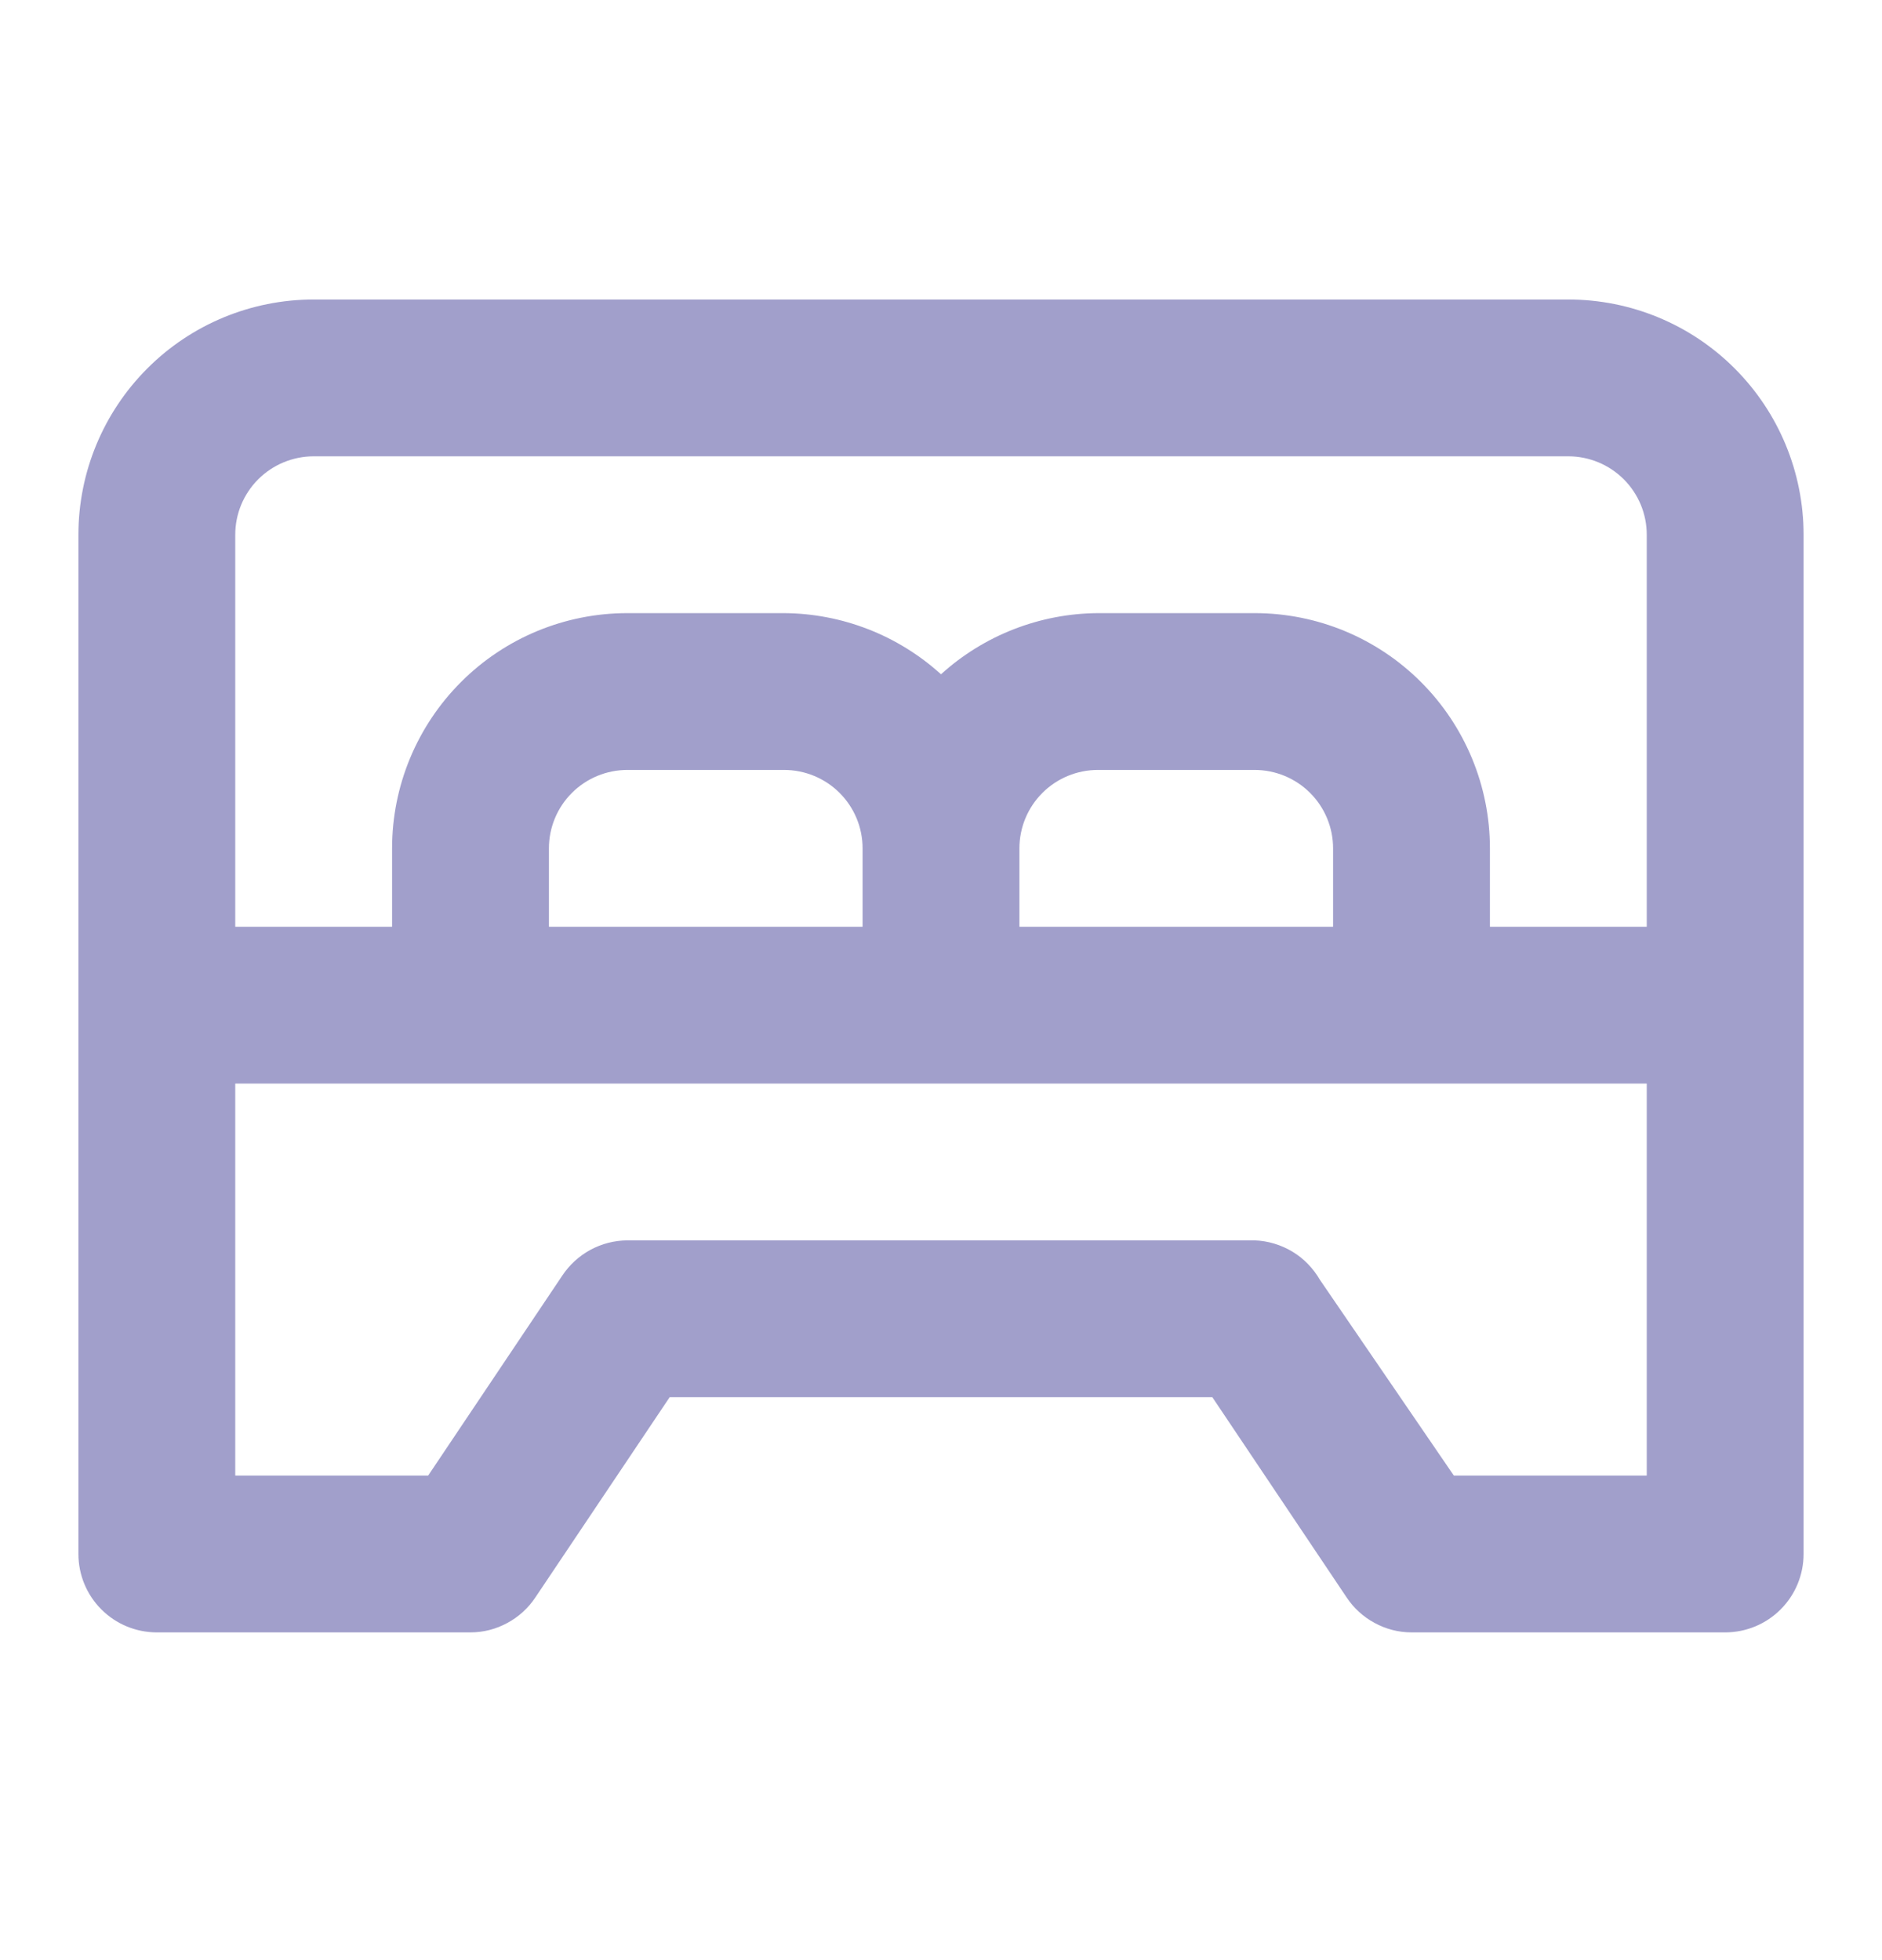 <svg width="24" height="25" viewBox="0 0 24 25" fill="none" xmlns="http://www.w3.org/2000/svg">
<path d="M20 3.82H4C3.204 3.82 2.441 4.136 1.879 4.699C1.316 5.262 1 6.025 1 6.82V19.82C1 20.085 1.105 20.34 1.293 20.527C1.48 20.715 1.735 20.82 2 20.82H6C6.165 20.82 6.327 20.778 6.471 20.699C6.616 20.621 6.739 20.508 6.83 20.37L8.54 17.82H15.46L17.17 20.37C17.261 20.508 17.384 20.621 17.529 20.699C17.673 20.778 17.835 20.82 18 20.82H22C22.265 20.82 22.52 20.715 22.707 20.527C22.895 20.34 23 20.085 23 19.82V6.82C23 6.025 22.684 5.262 22.121 4.699C21.559 4.136 20.796 3.82 20 3.82ZM21 18.82H18.54L16.83 16.32C16.745 16.174 16.625 16.05 16.48 15.963C16.334 15.876 16.169 15.826 16 15.82H8C7.835 15.821 7.673 15.863 7.529 15.941C7.384 16.02 7.261 16.133 7.17 16.27L5.46 18.82H3V13.82H21V18.82ZM7 11.82V10.82C7 10.555 7.105 10.301 7.293 10.113C7.48 9.926 7.735 9.82 8 9.82H10C10.265 9.82 10.52 9.926 10.707 10.113C10.895 10.301 11 10.555 11 10.82V11.82H7ZM13 11.82V10.82C13 10.555 13.105 10.301 13.293 10.113C13.48 9.926 13.735 9.82 14 9.82H16C16.265 9.82 16.52 9.926 16.707 10.113C16.895 10.301 17 10.555 17 10.82V11.82H13ZM21 11.82H19V10.82C19 10.025 18.684 9.262 18.121 8.699C17.559 8.136 16.796 7.82 16 7.82H14C13.26 7.825 12.548 8.103 12 8.6C11.452 8.103 10.74 7.825 10 7.82H8C7.204 7.82 6.441 8.136 5.879 8.699C5.316 9.262 5 10.025 5 10.82V11.82H3V6.82C3 6.555 3.105 6.301 3.293 6.113C3.48 5.926 3.735 5.82 4 5.82H20C20.265 5.82 20.52 5.926 20.707 6.113C20.895 6.301 21 6.555 21 6.82V11.82Z" fill="#322F8D" fill-opacity="0.46"/>
</svg>
